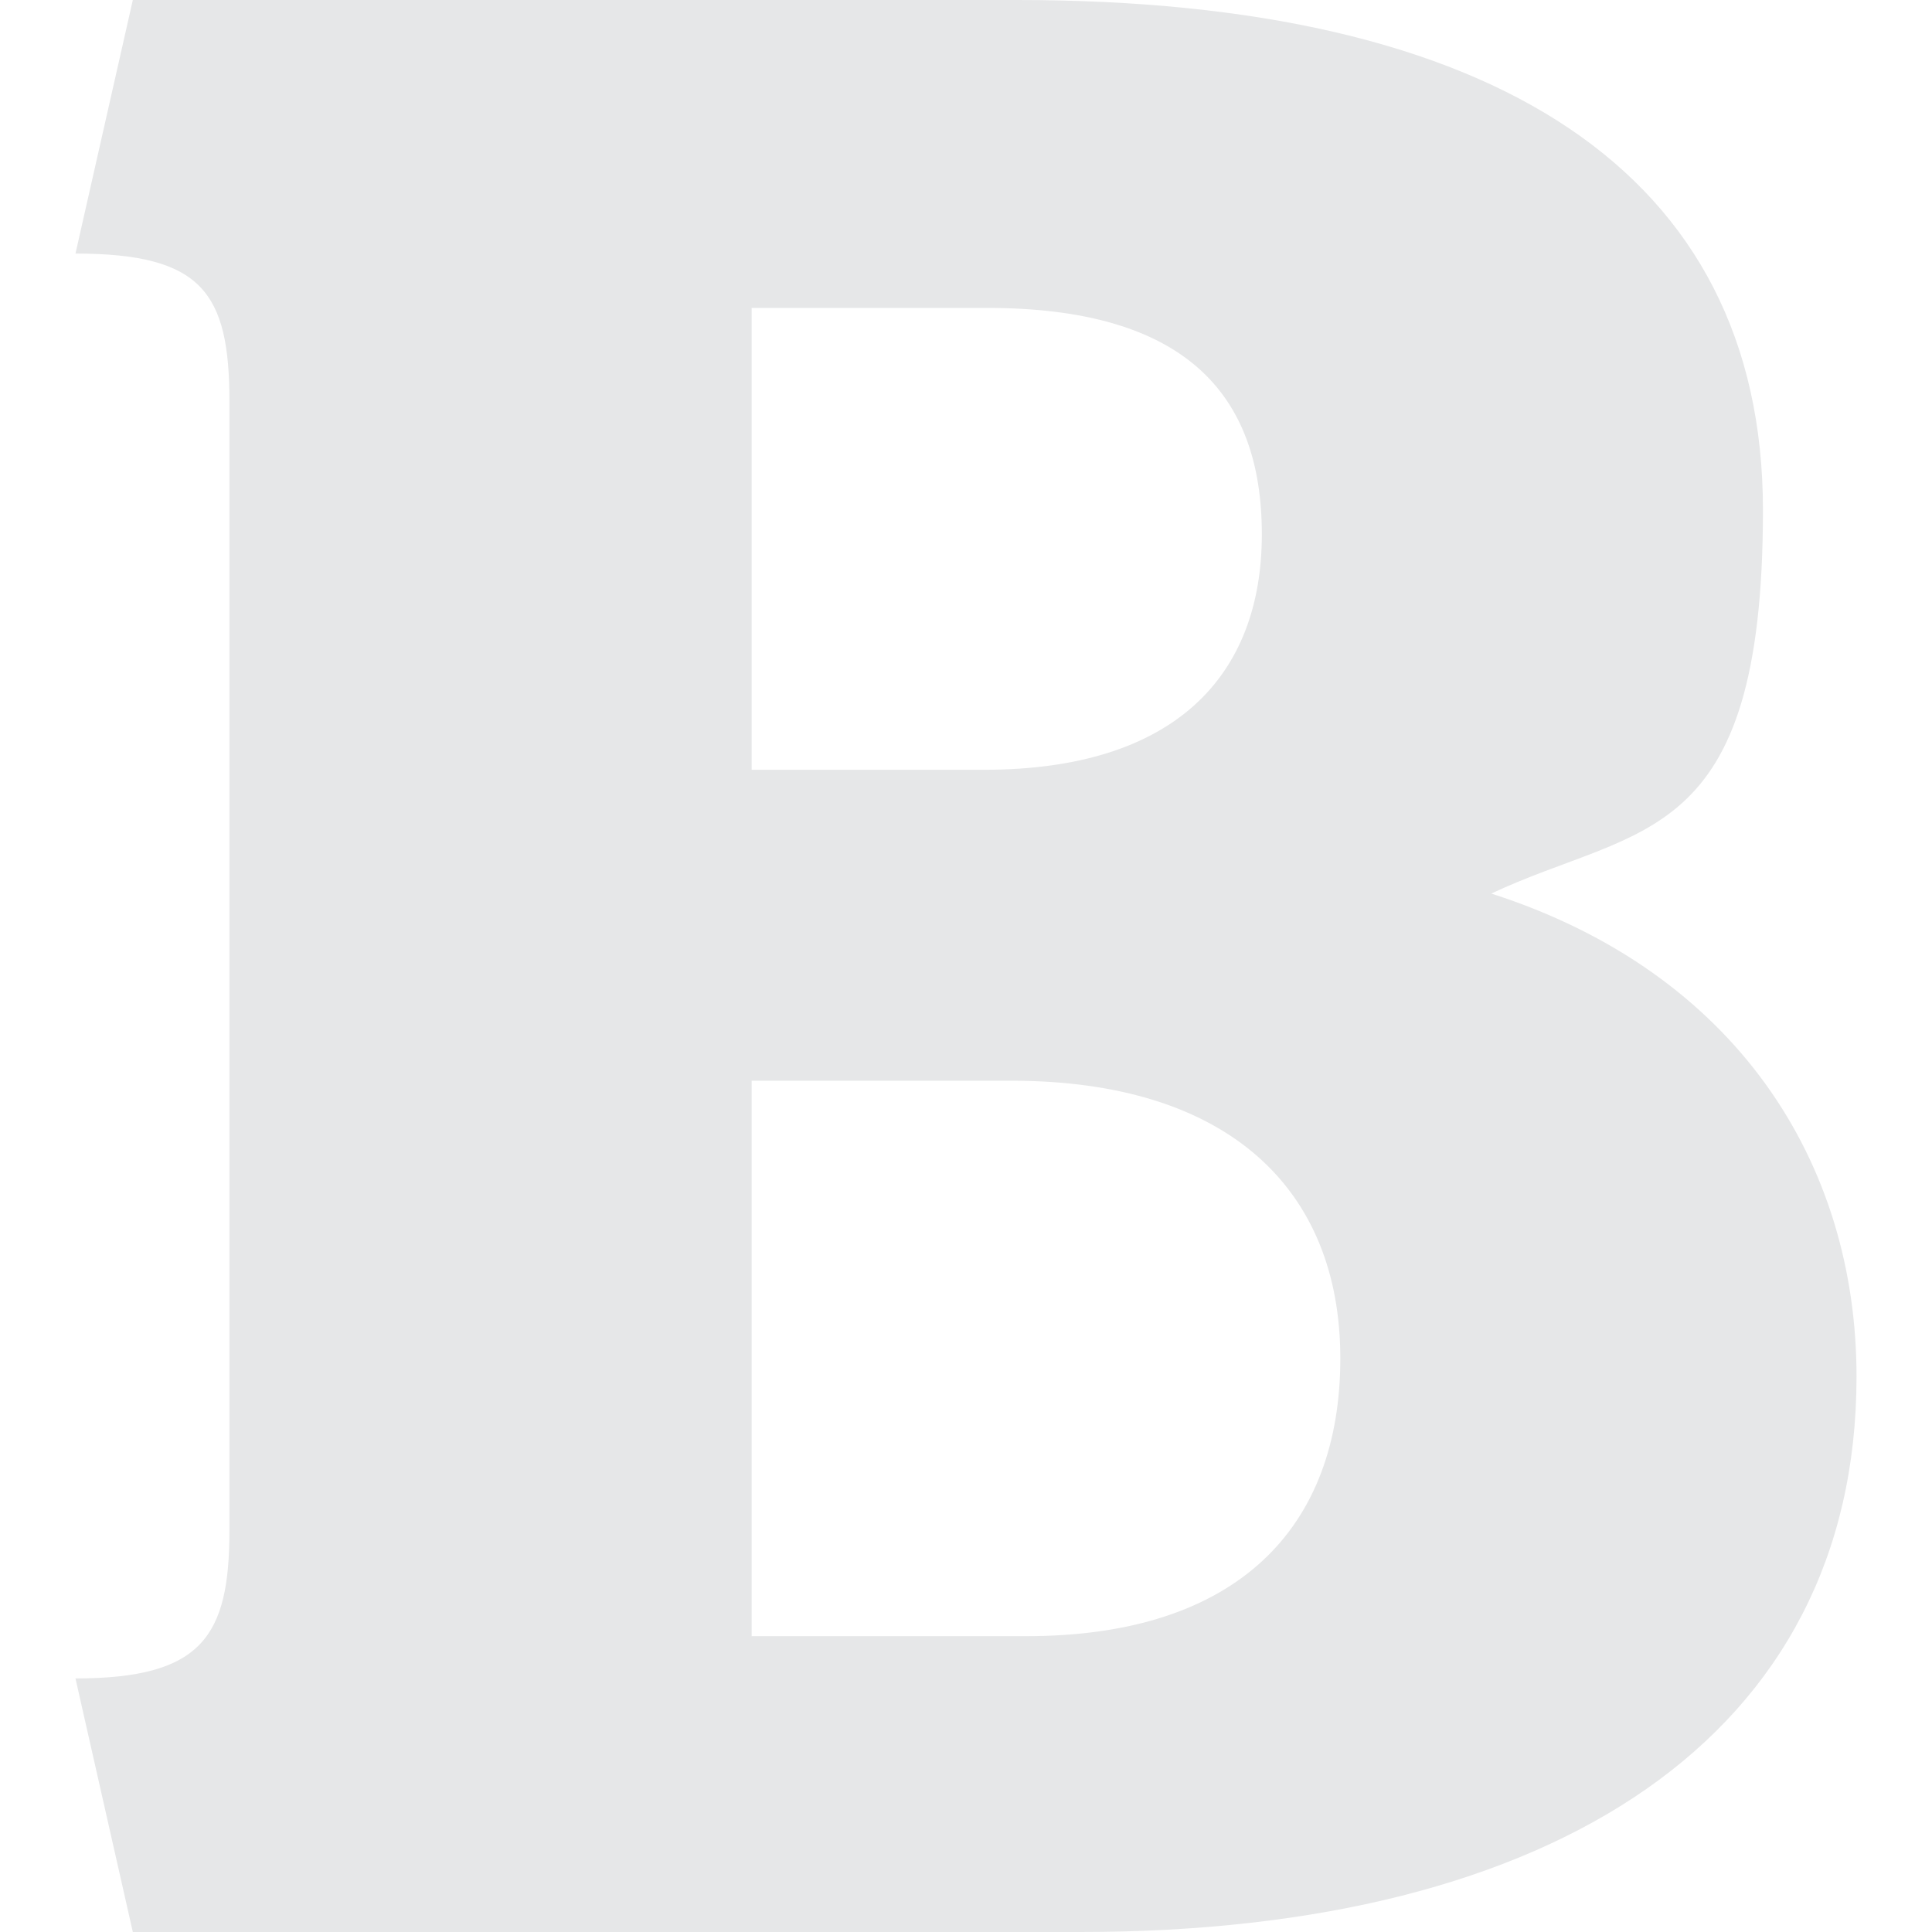 <?xml version="1.0" encoding="UTF-8"?>
<svg id="Layer_1" data-name="Layer 1" xmlns="http://www.w3.org/2000/svg" version="1.1" viewBox="0 0 64 64">
  <defs>
    <style>
      .cls-1 {
        fill: none;
      }

      .cls-1, .cls-2 {
        stroke-width: 0px;
      }

      .cls-2 {
        fill: #e6e7e8;
      }
    </style>
  </defs>
  <path class="cls-2" d="M35.8,64H4.4l-1.9-8.4c4.2,0,5.1-1.4,5.1-4.9V13.3c0-3.6-.9-4.9-5.1-4.9L4.4,0h29.3c15.8,0,24.7,5.7,24.7,16.9s-4.1,10.4-9,12.7c8.1,2.6,12.1,8.9,12.1,16,0,11.9-10,18.4-25.7,18.4ZM24.9,25.5h7.7c6.3,0,9.2-3.1,9.2-7.8s-2.6-7.5-9.1-7.5h-7.8v15.3ZM24.9,35.7v18.5h9.1c7,0,10.4-3.6,10.4-9.2s-3.7-9.2-10.9-9.2h-8.6Z"/>
  <rect class="cls-1" width="64" height="64"/>
</svg>